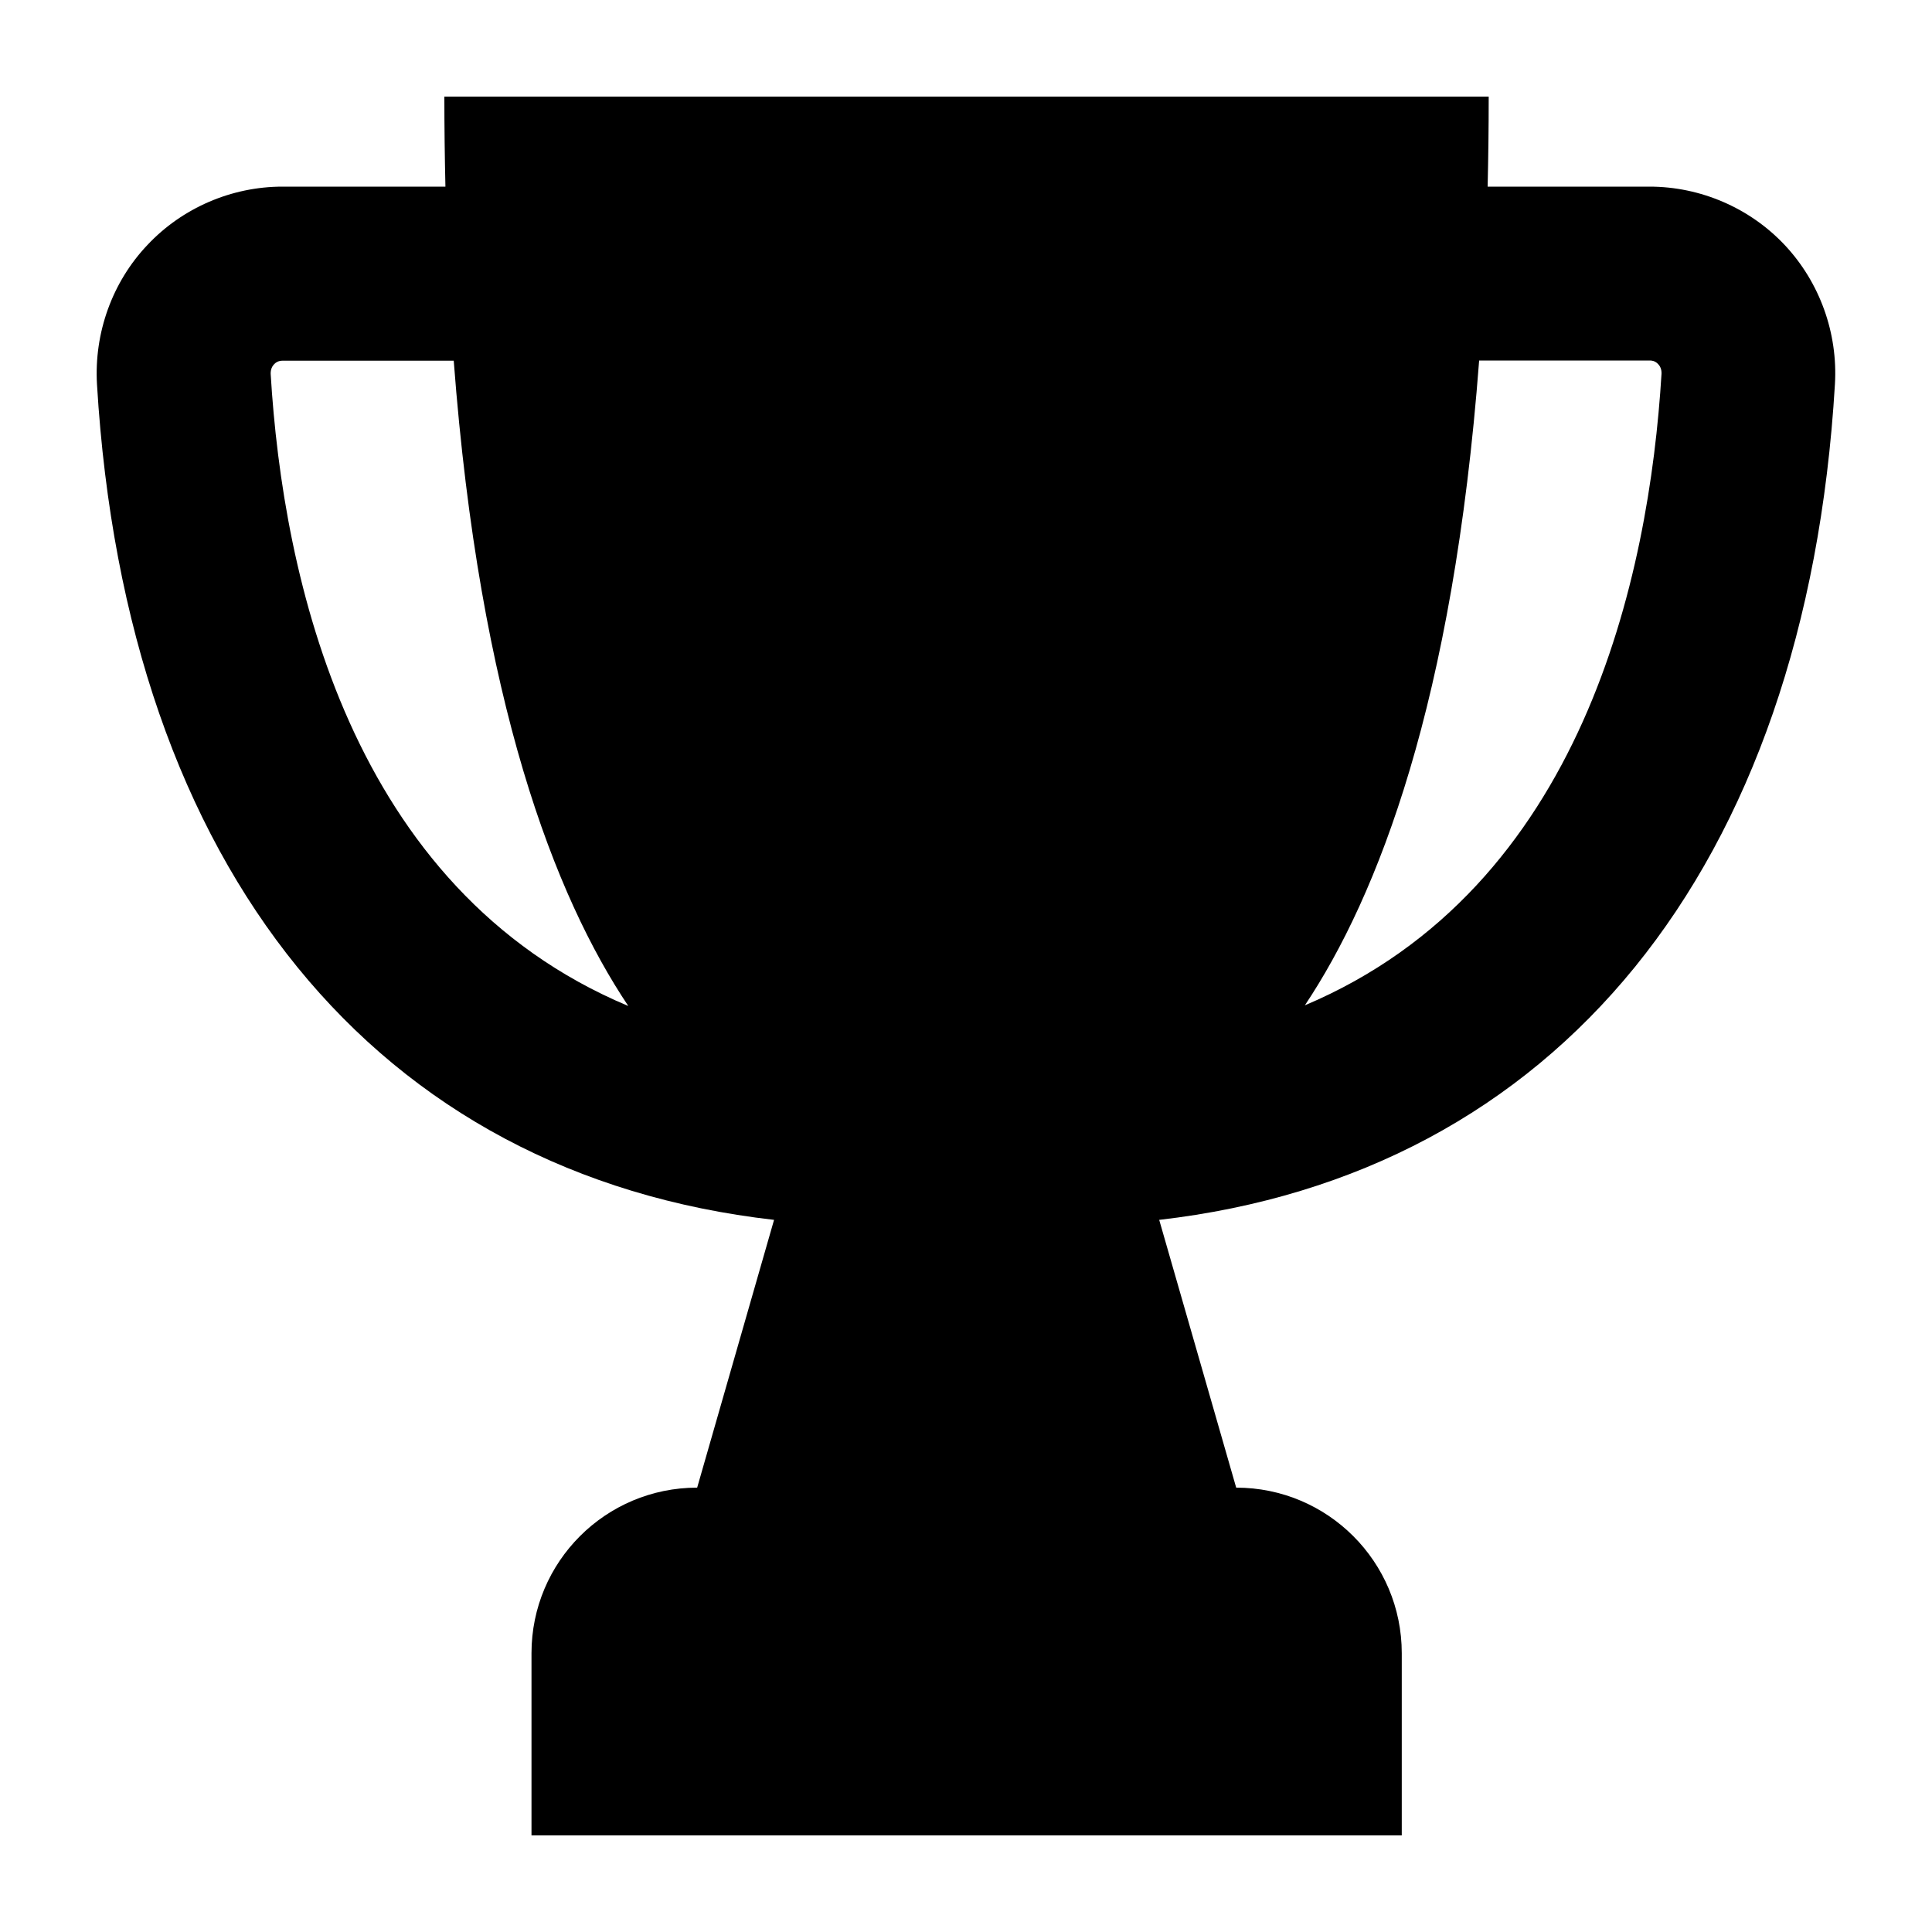 <svg width="24" height="24" viewBox="-1 -1 20 20" fill="none" xmlns="http://www.w3.org/2000/svg">
<g clip-path="url(#clip0_10247_54957)">
<path d="M17.474 1.535C17.113 1.152 16.603 0.932 16.076 0.932H14.4C14.407 0.63 14.411 0.32 14.411 0H3.6C3.6 0.319 3.604 0.63 3.611 0.932H1.924C1.397 0.932 0.887 1.152 0.527 1.535C0.162 1.919 -0.027 2.446 0.004 2.979C0.306 8.006 2.9 11.16 7.013 11.628L6.217 14.4C5.269 14.4 4.502 15.167 4.502 16.114V18H13.511V16.114C13.511 15.167 12.744 14.4 11.797 14.4L11 11.628C15.104 11.156 17.696 8.003 17.995 2.979C18.027 2.448 17.838 1.922 17.474 1.535ZM1.802 2.871C1.8 2.822 1.82 2.788 1.838 2.77C1.872 2.734 1.913 2.734 1.924 2.734H3.697C3.965 6.273 4.745 8.28 5.504 9.414C2.617 8.204 1.928 4.97 1.802 2.871ZM12.508 9.407C13.266 8.271 14.044 6.266 14.312 2.732H16.078C16.092 2.732 16.13 2.732 16.164 2.768C16.182 2.786 16.202 2.819 16.2 2.869C16.072 4.968 15.386 8.192 12.508 9.407Z" fill="currentColor"/>
</g>
<defs>
<clipPath id="clip0_10247_54957">
<rect width="18" height="18" fill="white"/>
</clipPath>
</defs>
</svg>
